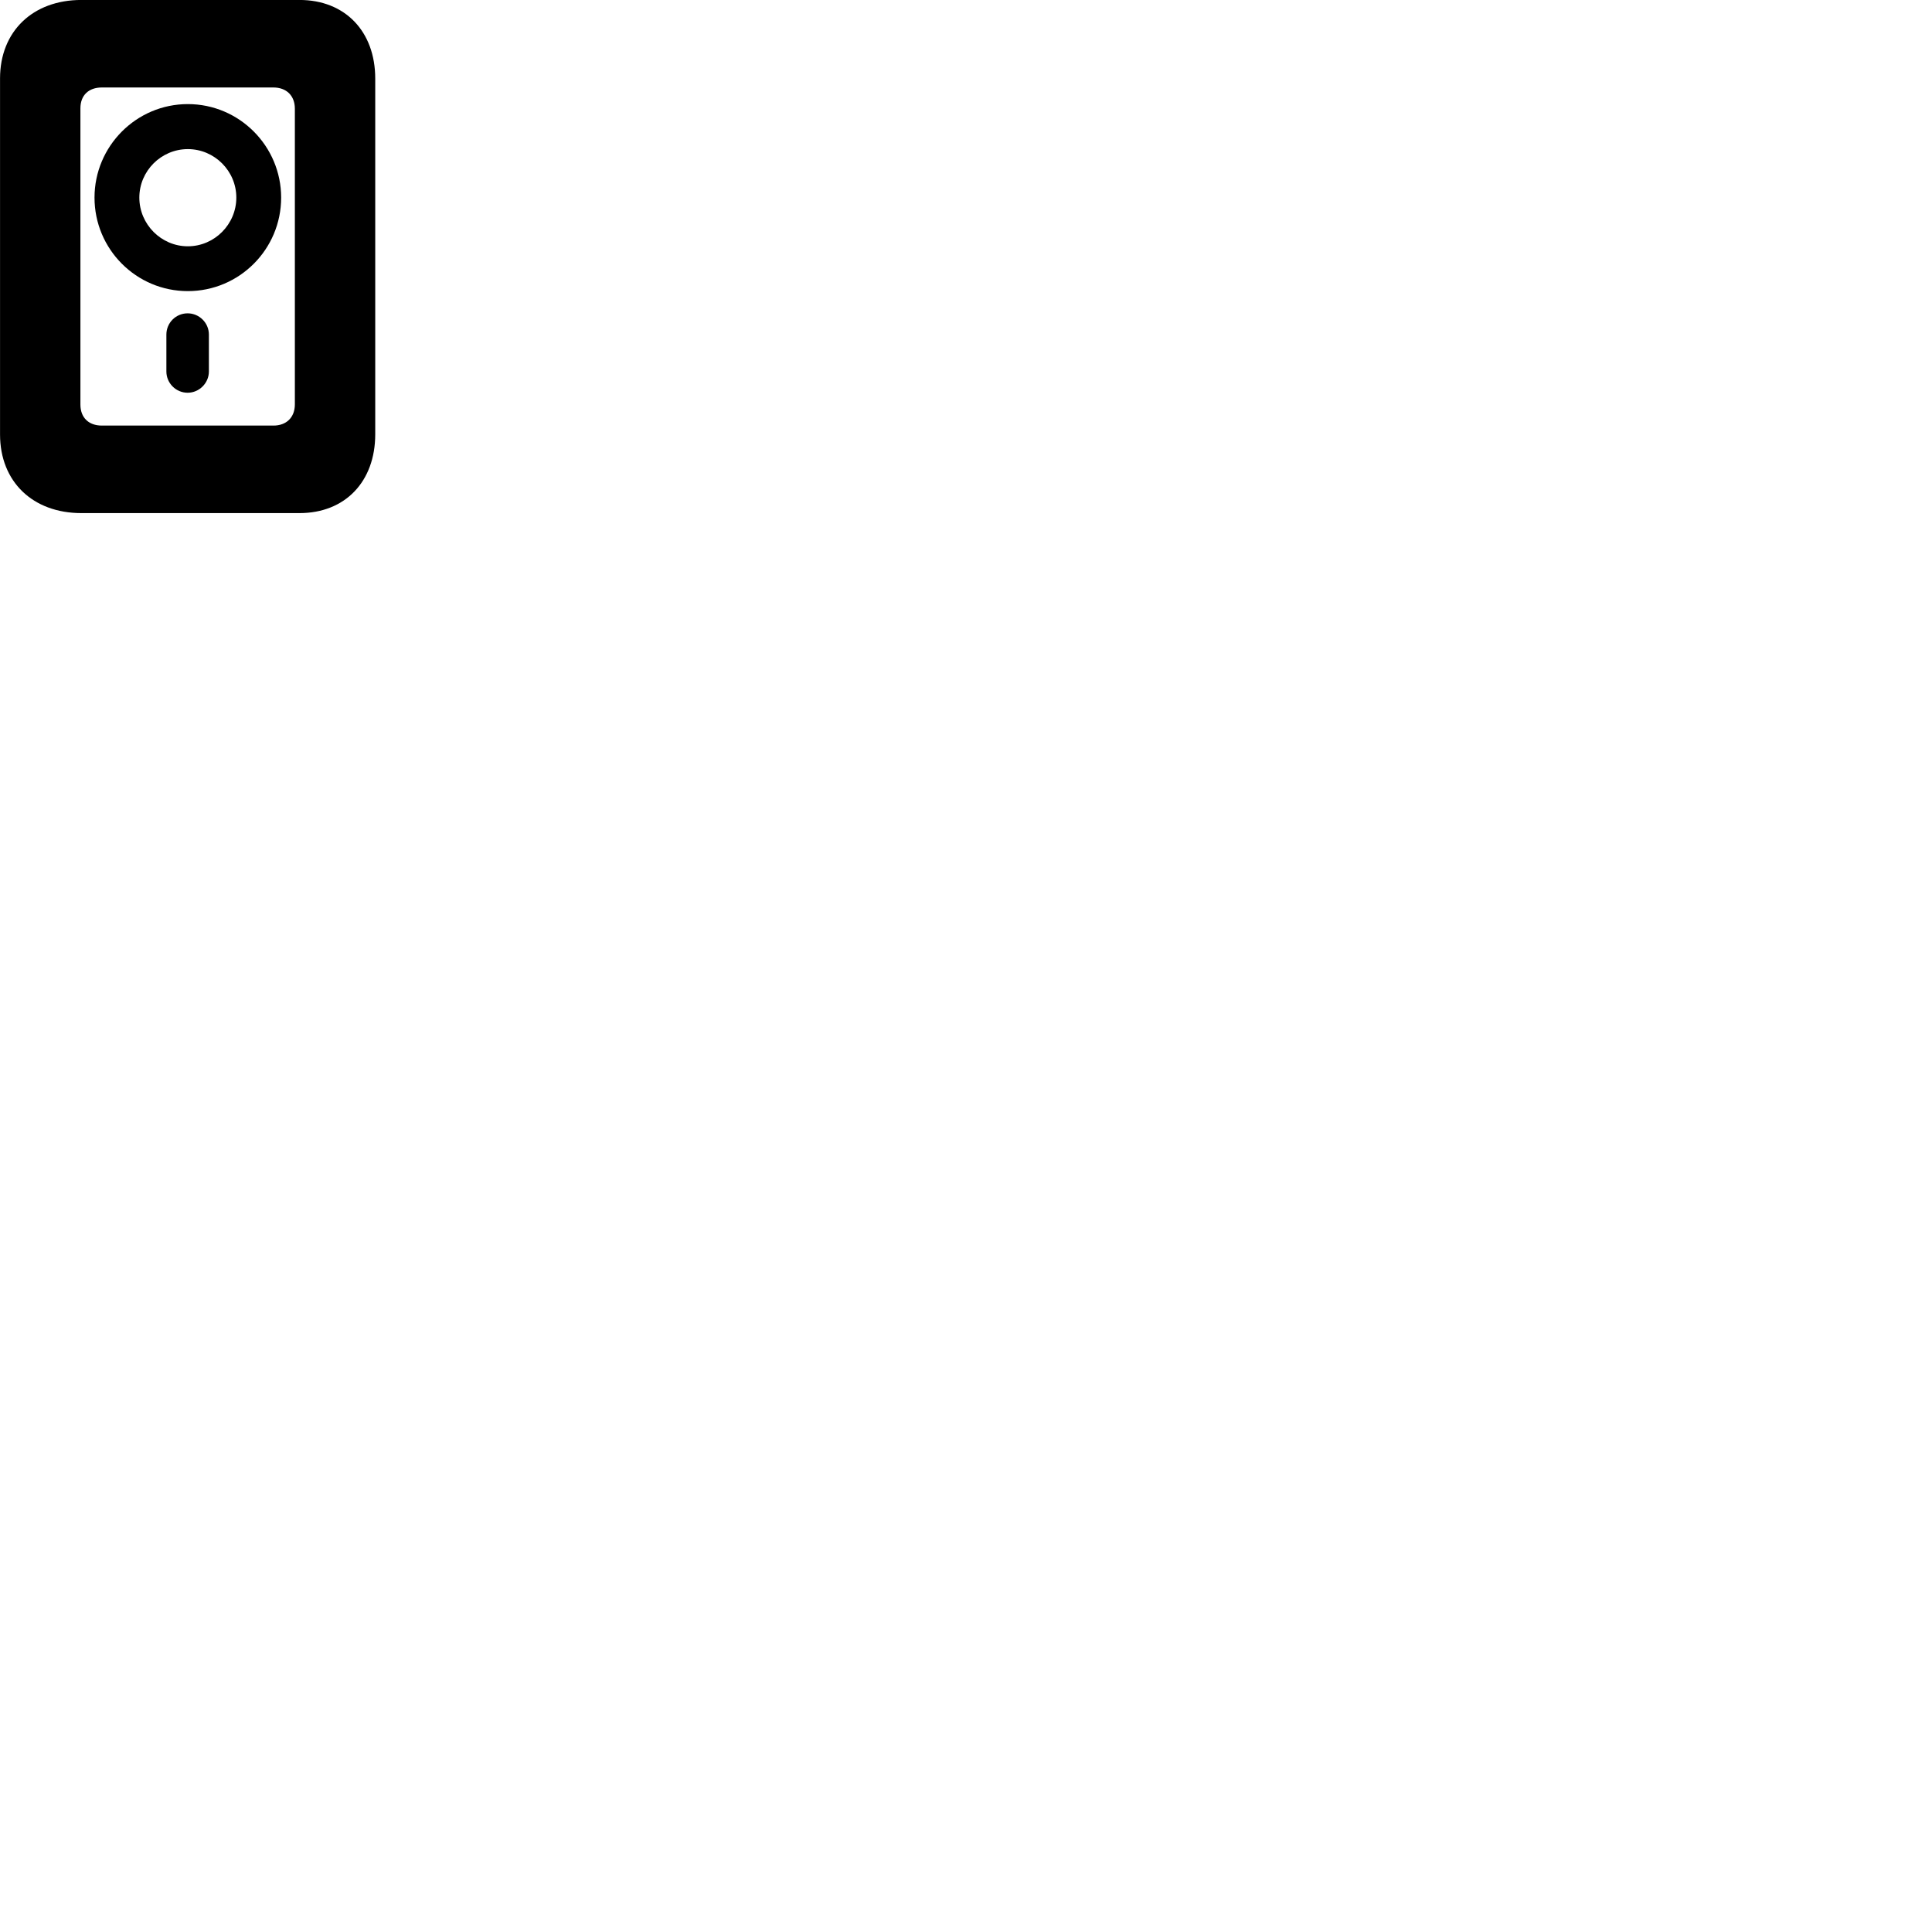 
        <svg xmlns="http://www.w3.org/2000/svg" viewBox="0 0 100 100">
            <path d="M4.212 26.558H15.502C17.862 26.558 19.422 24.928 19.422 22.478V4.068C19.422 1.628 17.862 -0.002 15.502 -0.002H4.212C1.692 -0.002 0.002 1.628 0.002 4.058V22.488C0.002 24.928 1.692 26.558 4.212 26.558ZM5.272 22.028C4.602 22.028 4.162 21.628 4.162 20.938V5.608C4.162 4.918 4.602 4.528 5.272 4.528H14.152C14.822 4.528 15.262 4.948 15.262 5.628V20.928C15.262 21.608 14.822 22.028 14.152 22.028ZM9.722 15.068C12.392 15.068 14.552 12.898 14.552 10.228C14.552 7.568 12.392 5.388 9.722 5.388C7.052 5.388 4.892 7.568 4.892 10.228C4.892 12.898 7.052 15.068 9.722 15.068ZM9.722 12.748C8.342 12.748 7.212 11.608 7.212 10.228C7.212 8.848 8.342 7.718 9.722 7.718C11.102 7.718 12.232 8.848 12.232 10.228C12.232 11.608 11.102 12.748 9.722 12.748ZM9.712 20.328C10.312 20.328 10.812 19.828 10.812 19.228V17.318C10.812 16.708 10.312 16.218 9.712 16.218C9.102 16.218 8.612 16.708 8.612 17.318V19.228C8.612 19.828 9.102 20.328 9.712 20.328Z" />
        </svg>
    
